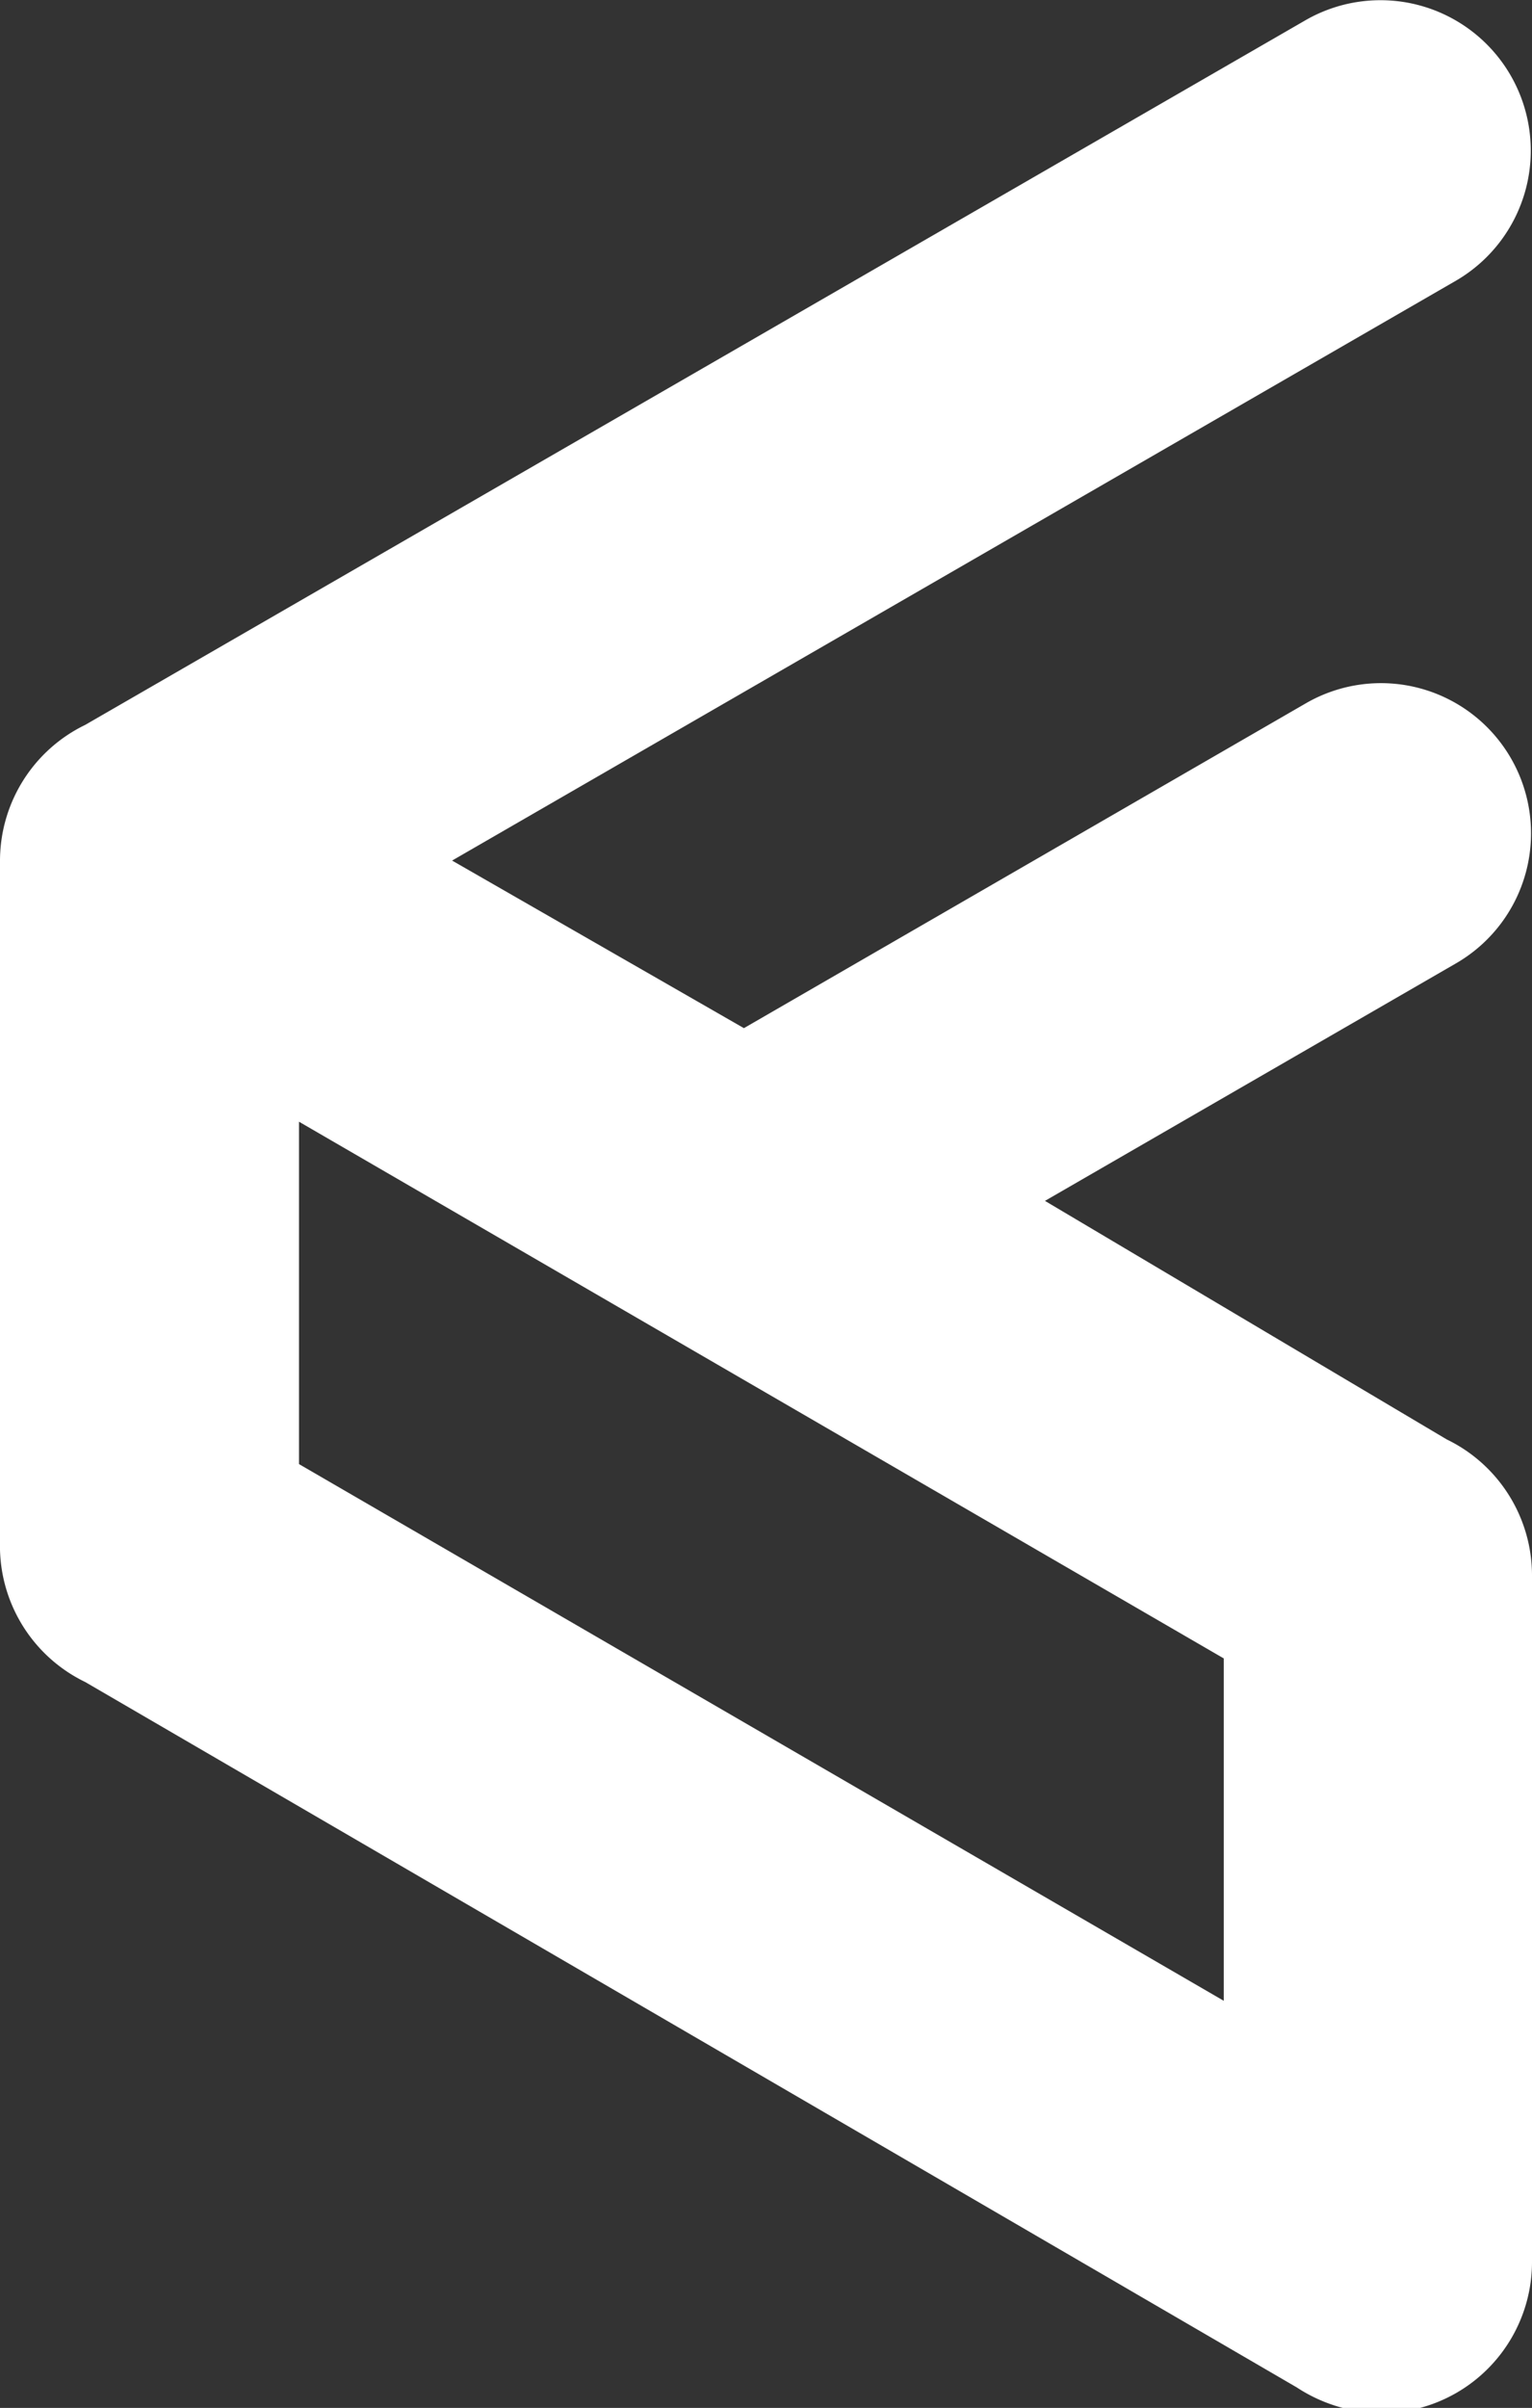 <svg xmlns="http://www.w3.org/2000/svg" viewBox="0 0 14.91 23.42"><rect x="0" y="0" width="14.91" height="23.42" fill="#333333" stroke="none"/><defs><style>.cls-1{fill:#fff;fill-rule:evenodd;}</style></defs><title>Recurso 1</title><g id="Capa_2" data-name="Capa 2"><g id="Layer_1" data-name="Layer 1"><path class="cls-1" d="M14.91,22a1.47,1.47,0,0,1-1.47,1.47,1.52,1.52,0,0,1-.82-.25L.83,16.36A1.47,1.47,0,0,1,0,15V8.37A1.47,1.47,0,0,1,.83,7.05L12.7.2a1.46,1.46,0,0,1,1.47,2.53L4.4,8.37,7.24,10l5.47-3.16a1.46,1.46,0,1,1,1.46,2.53l-4,2.31L14.08,14a1.47,1.47,0,0,1,.83,1.32V22Zm-12-7.76,9,5.22V16.13l-9-5.22Z"/></g></g></svg>